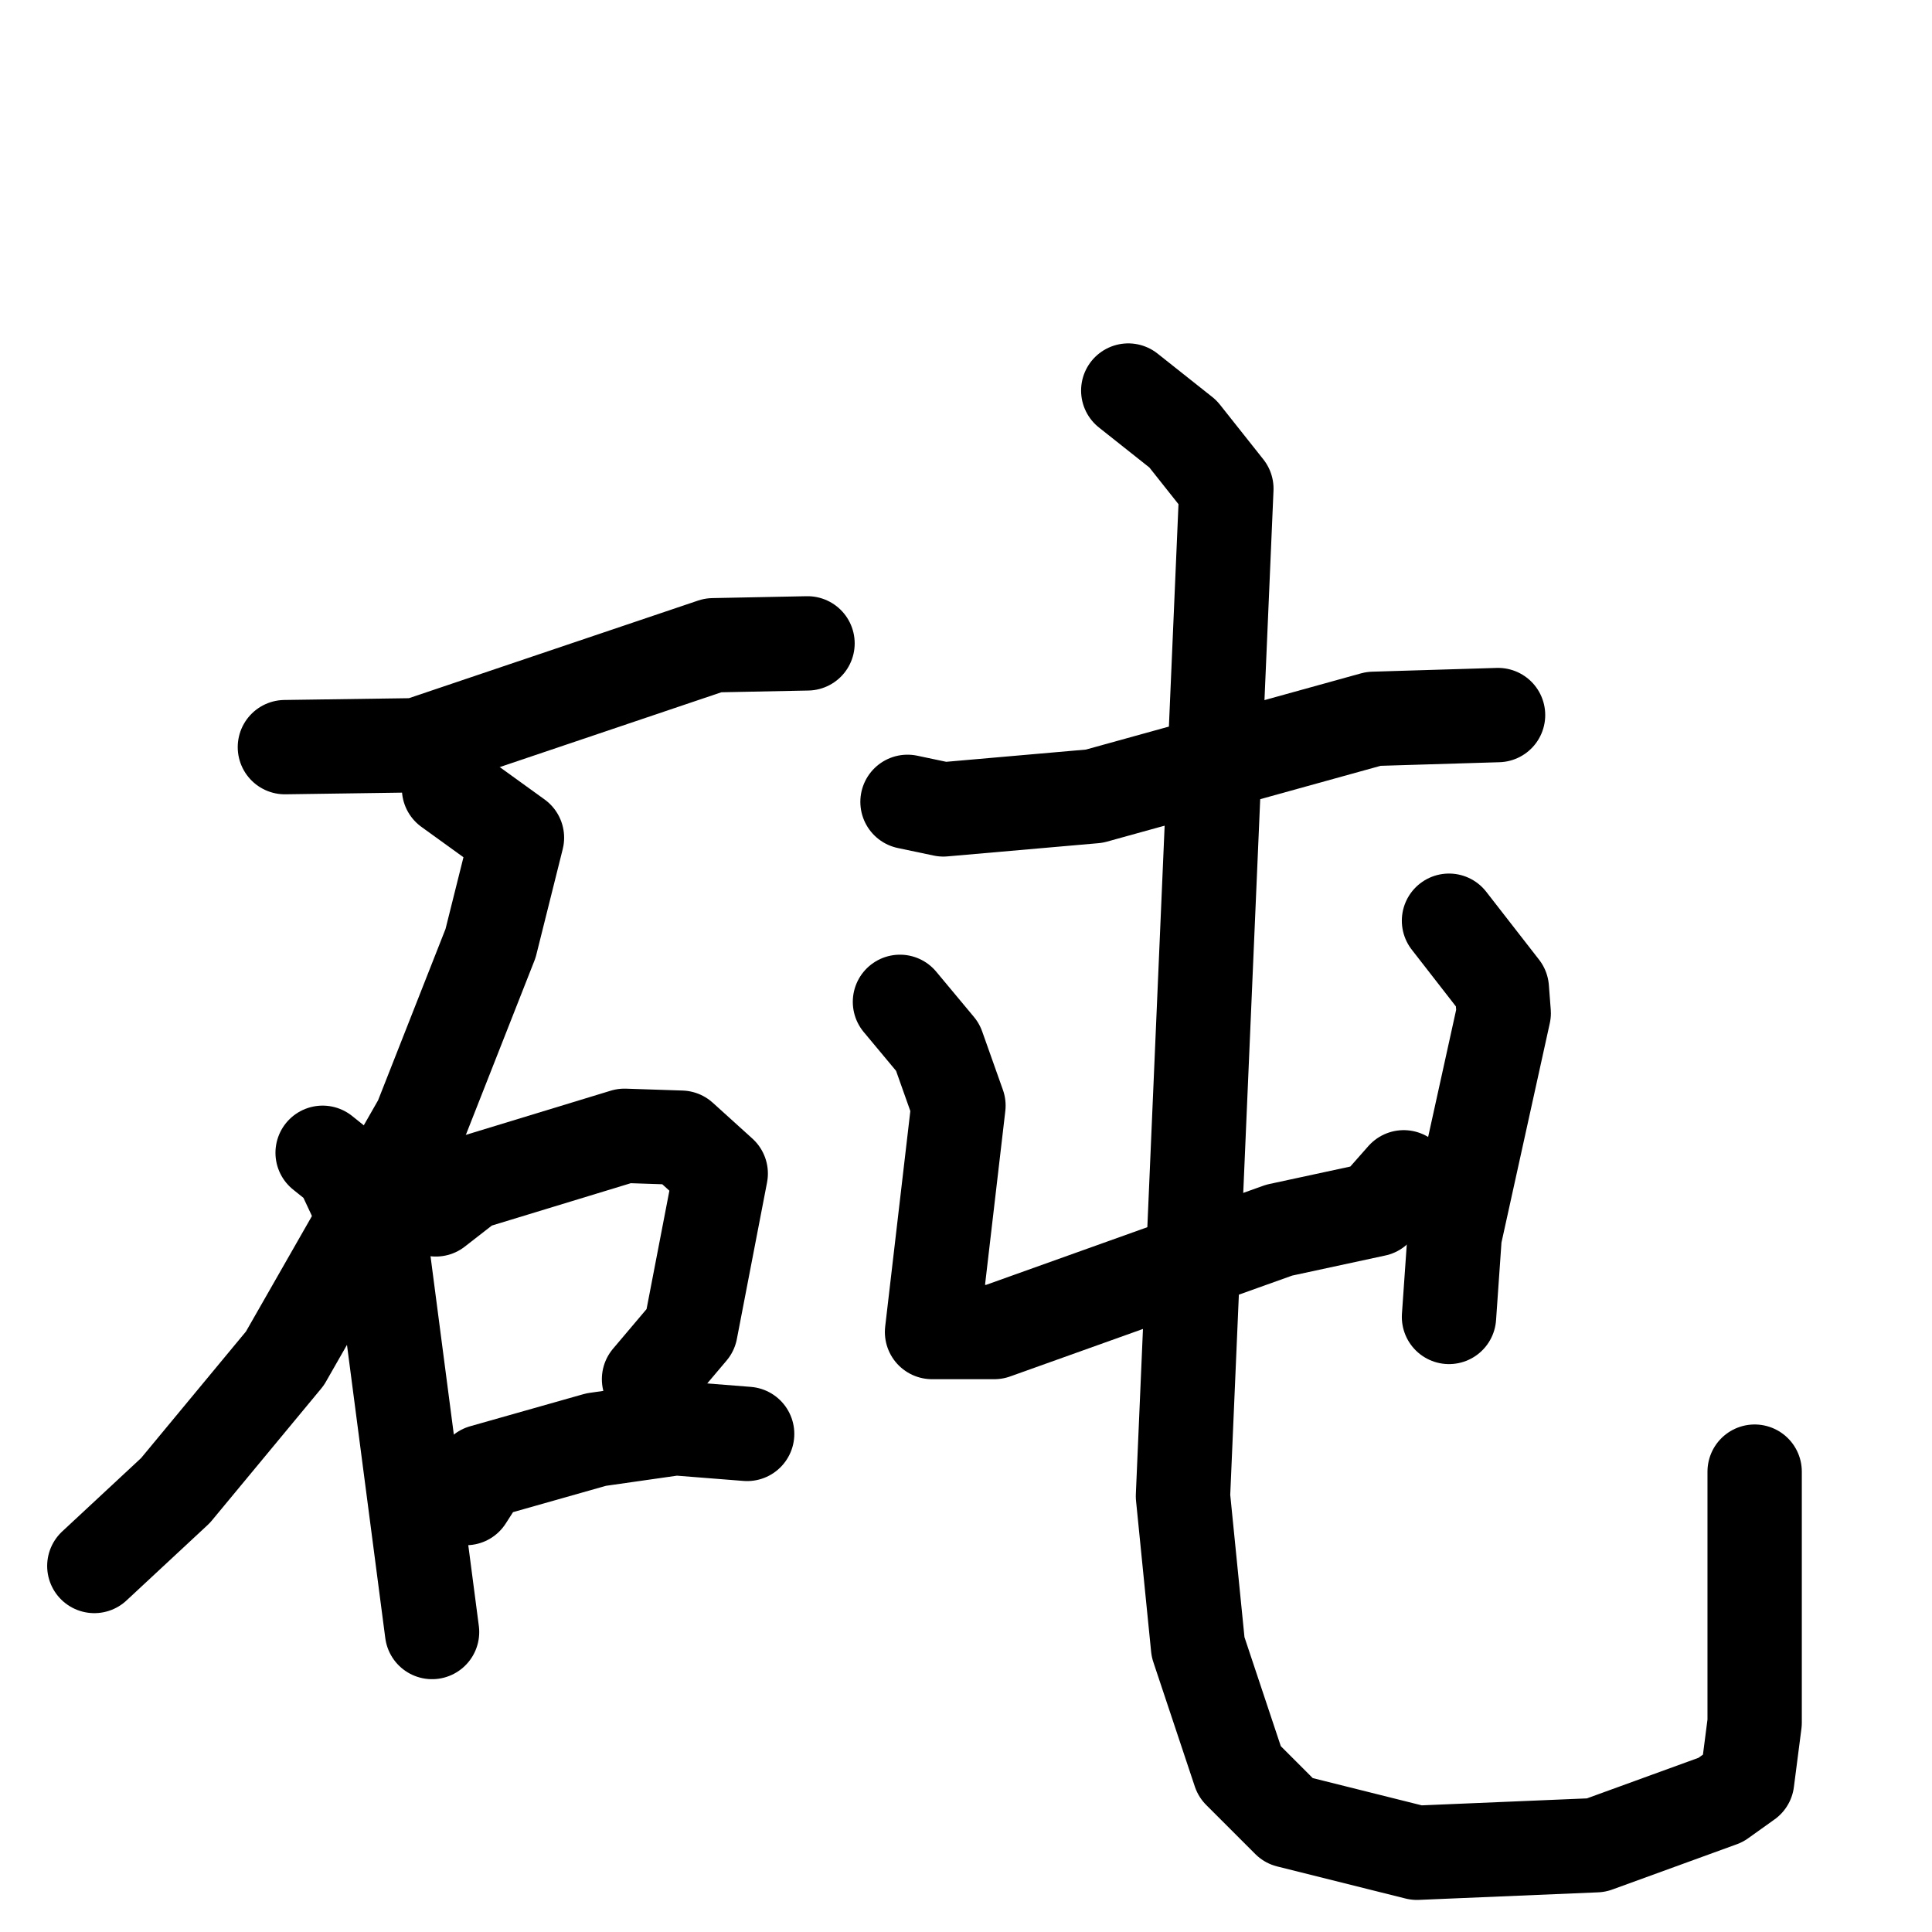 <svg xmlns="http://www.w3.org/2000/svg" viewBox="0 0 1024 1024">
  <g style="fill:none;stroke:#000000;stroke-width:50;stroke-linecap:round;stroke-linejoin:round;" transform="scale(1, 1) translate(0, 0)">
    <path d="M 151.0,396.0 L 221.0,395.0 L 378.0,342.0 L 428.0,341.0"/>
    <path d="M 238.0,418.0 L 274.0,444.0 L 260.0,500.0 L 223.0,594.0 L 151.0,720.0 L 93.0,790.0 L 50.0,830.0"/>
    <path d="M 171.0,611.0 L 181.0,619.0 L 203.0,666.0 L 229.0,865.0"/>
    <path d="M 231.0,641.0 L 249.0,627.0 L 331.0,602.0 L 361.0,603.0 L 382.0,622.0 L 366.0,705.0 L 344.0,731.0"/>
    <path d="M 247.0,794.0 L 256.0,780.0 L 316.0,763.0 L 358.0,757.0 L 396.0,760.0"/>
    <path d="M 481.0,425.0 L 500.0,429.0 L 580.0,422.0 L 728.0,381.0 L 794.0,379.0"/>
    <path d="M 477.0,531.0 L 497.0,555.0 L 508.0,586.0 L 494.0,706.0 L 527.0,706.0 L 678.0,652.0 L 729.0,641.0 L 744.0,624.0"/>
    <path d="M 768.0,488.0 L 796.0,524.0 L 797.0,537.0 L 771.0,655.0 L 768.0,698.0"/>
    <path d="M 598.0,207.0 L 627.0,230.0 L 650.0,259.0 L 627.0,793.0 L 635.0,873.0 L 657.0,939.0 L 683.0,965.0 L 751.0,982.0 L 846.0,978.0 L 912.0,954.0 L 926.0,944.0 L 930.0,913.0 L 930.0,780.0"/>
  </g>
</svg>
